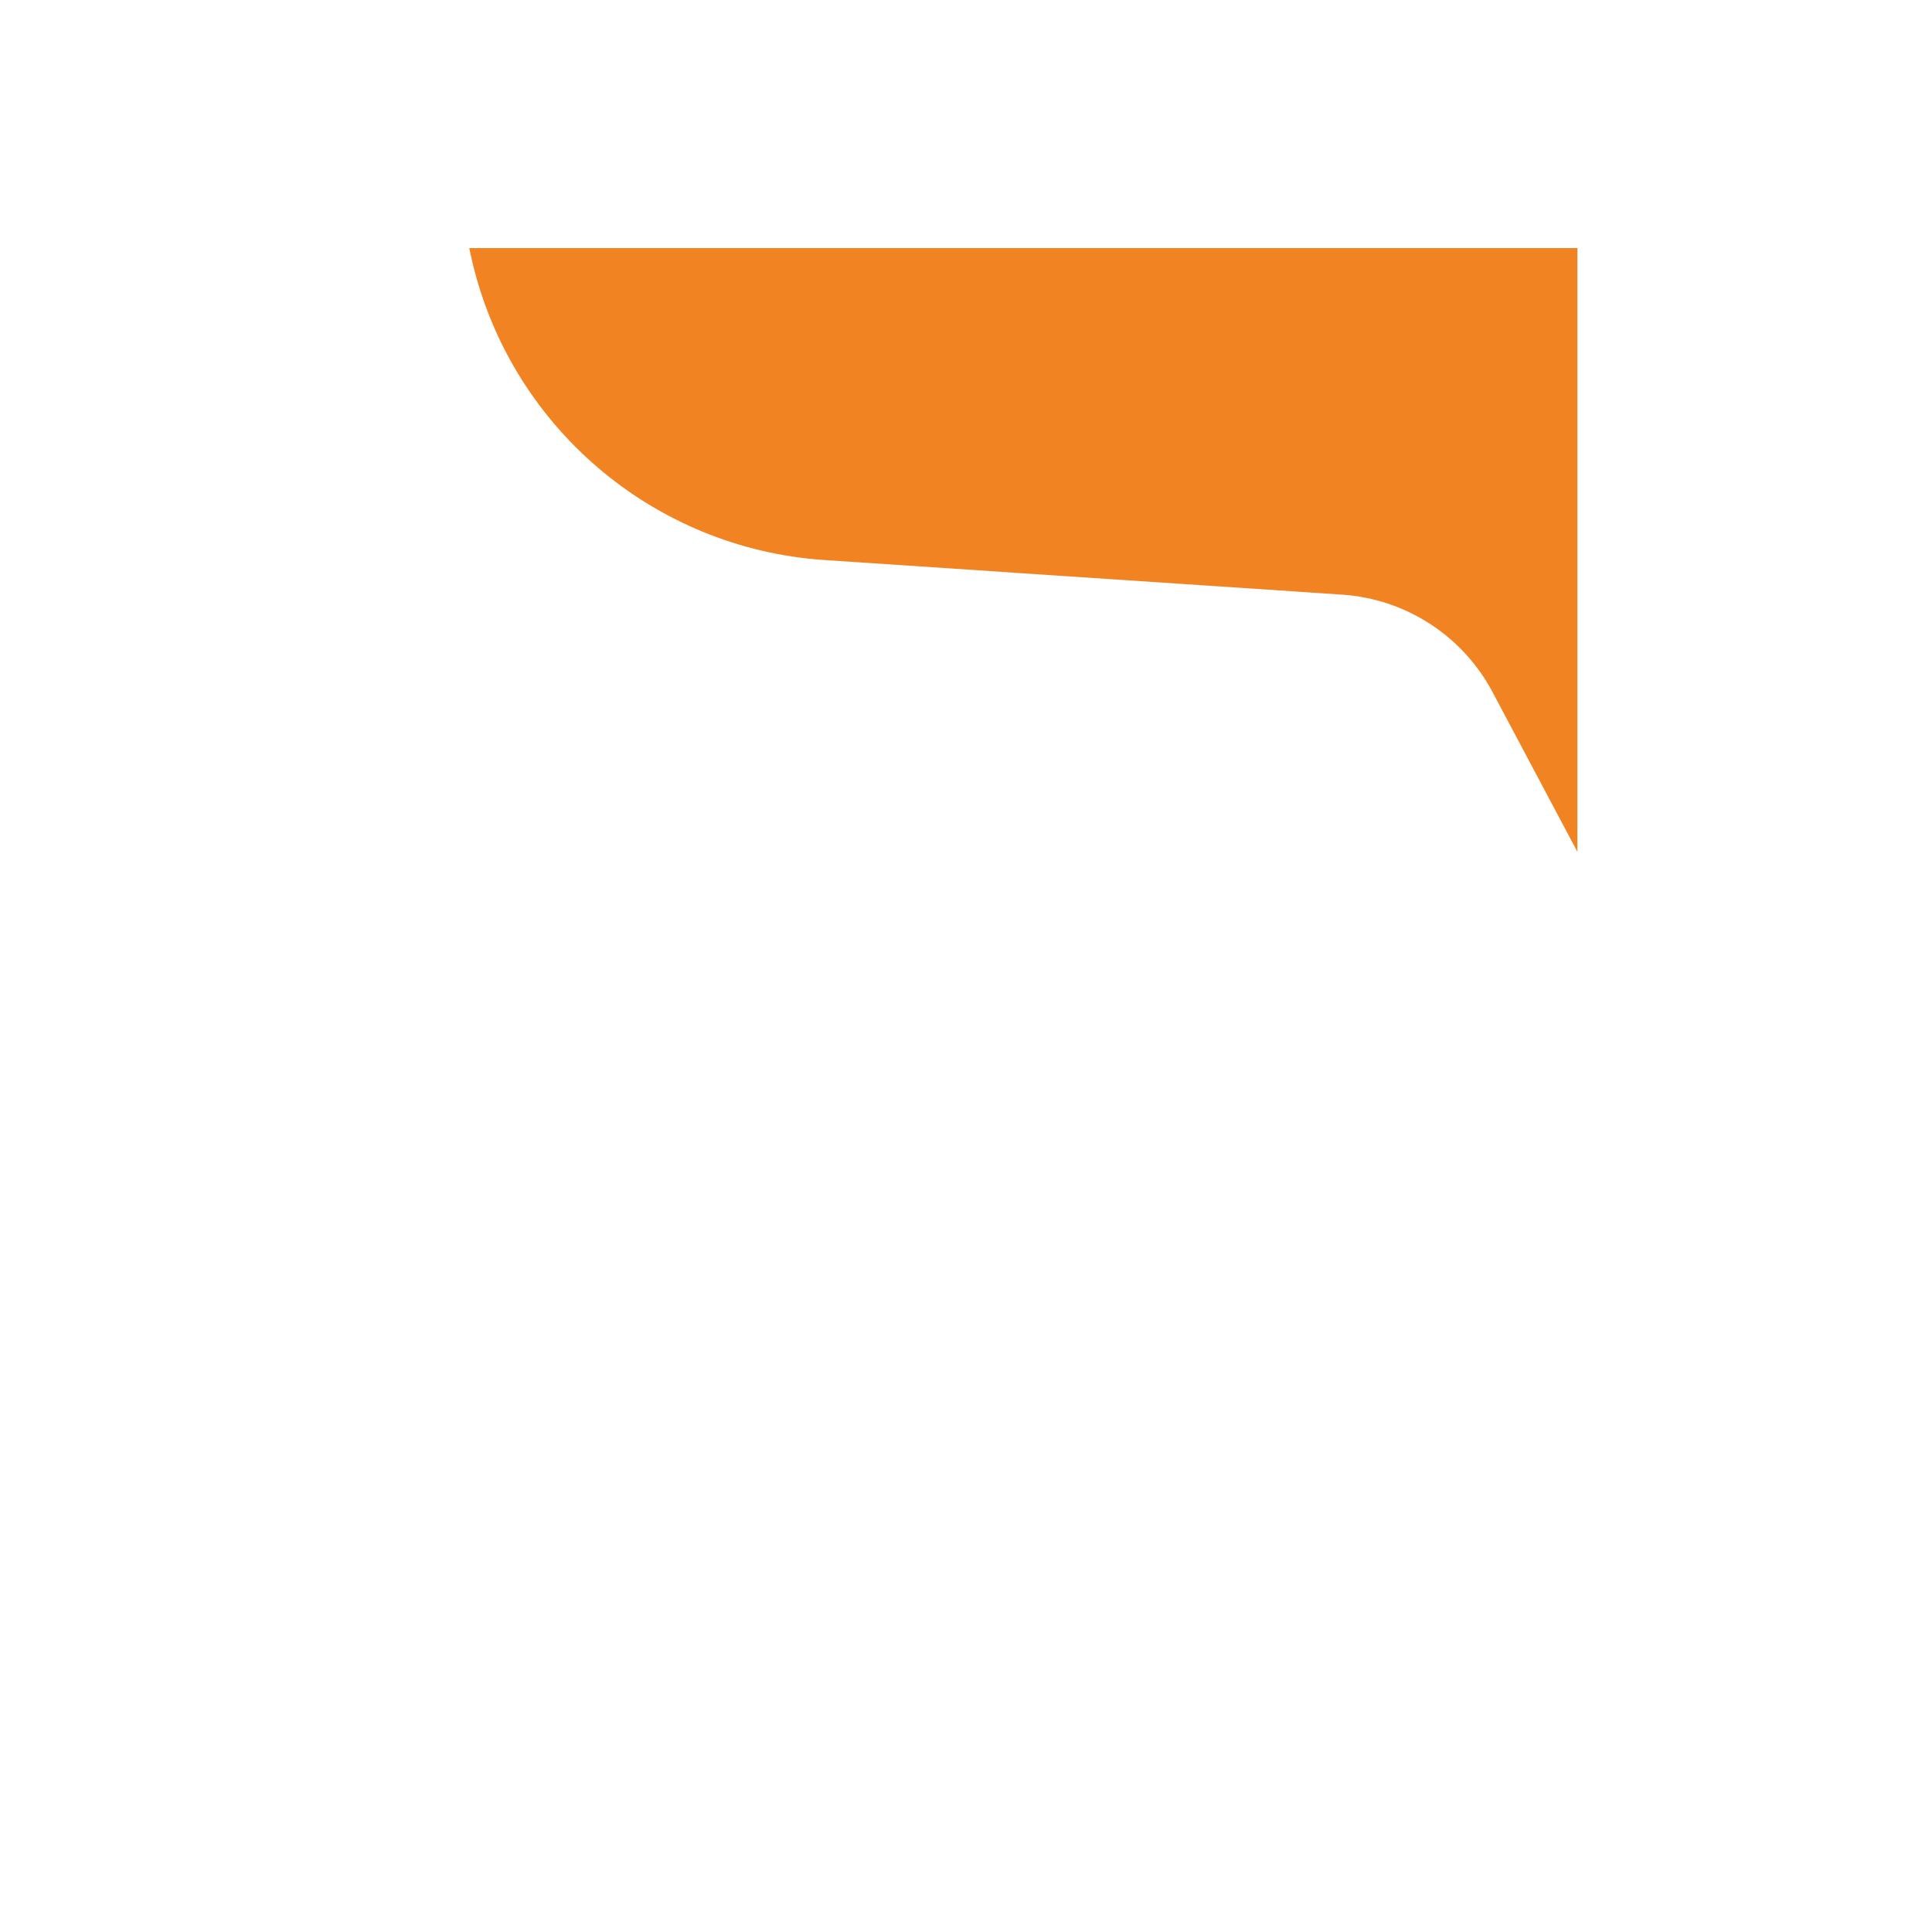 <?xml version="1.0" encoding="UTF-8" standalone="no"?>
<!DOCTYPE svg PUBLIC "-//W3C//DTD SVG 1.1//EN" "http://www.w3.org/Graphics/SVG/1.1/DTD/svg11.dtd">
<svg version="1.1" xmlns="http://www.w3.org/2000/svg" xmlns:xlink="http://www.w3.org/1999/xlink" preserveAspectRatio="xMidYMid meet" viewBox="0 0 640 640" width="640" height="640"><defs><path d="M155.43 82.18L522.53 82.18L522.53 282.18C507.54 253.96 498.18 236.32 494.43 229.27C484.52 210.6 465.66 198.39 444.58 196.98C391.09 193.4 314.21 188.26 273.13 185.52C216.2 181.71 168.57 140.88 156.1 85.2C156.01 84.8 155.79 83.79 155.43 82.18Z" id="e1yr41Arvt"></path></defs><g><g><g><use xlink:href="#e1yr41Arvt" opacity="1" fill="#f28322" fill-opacity="1"></use></g></g></g></svg>